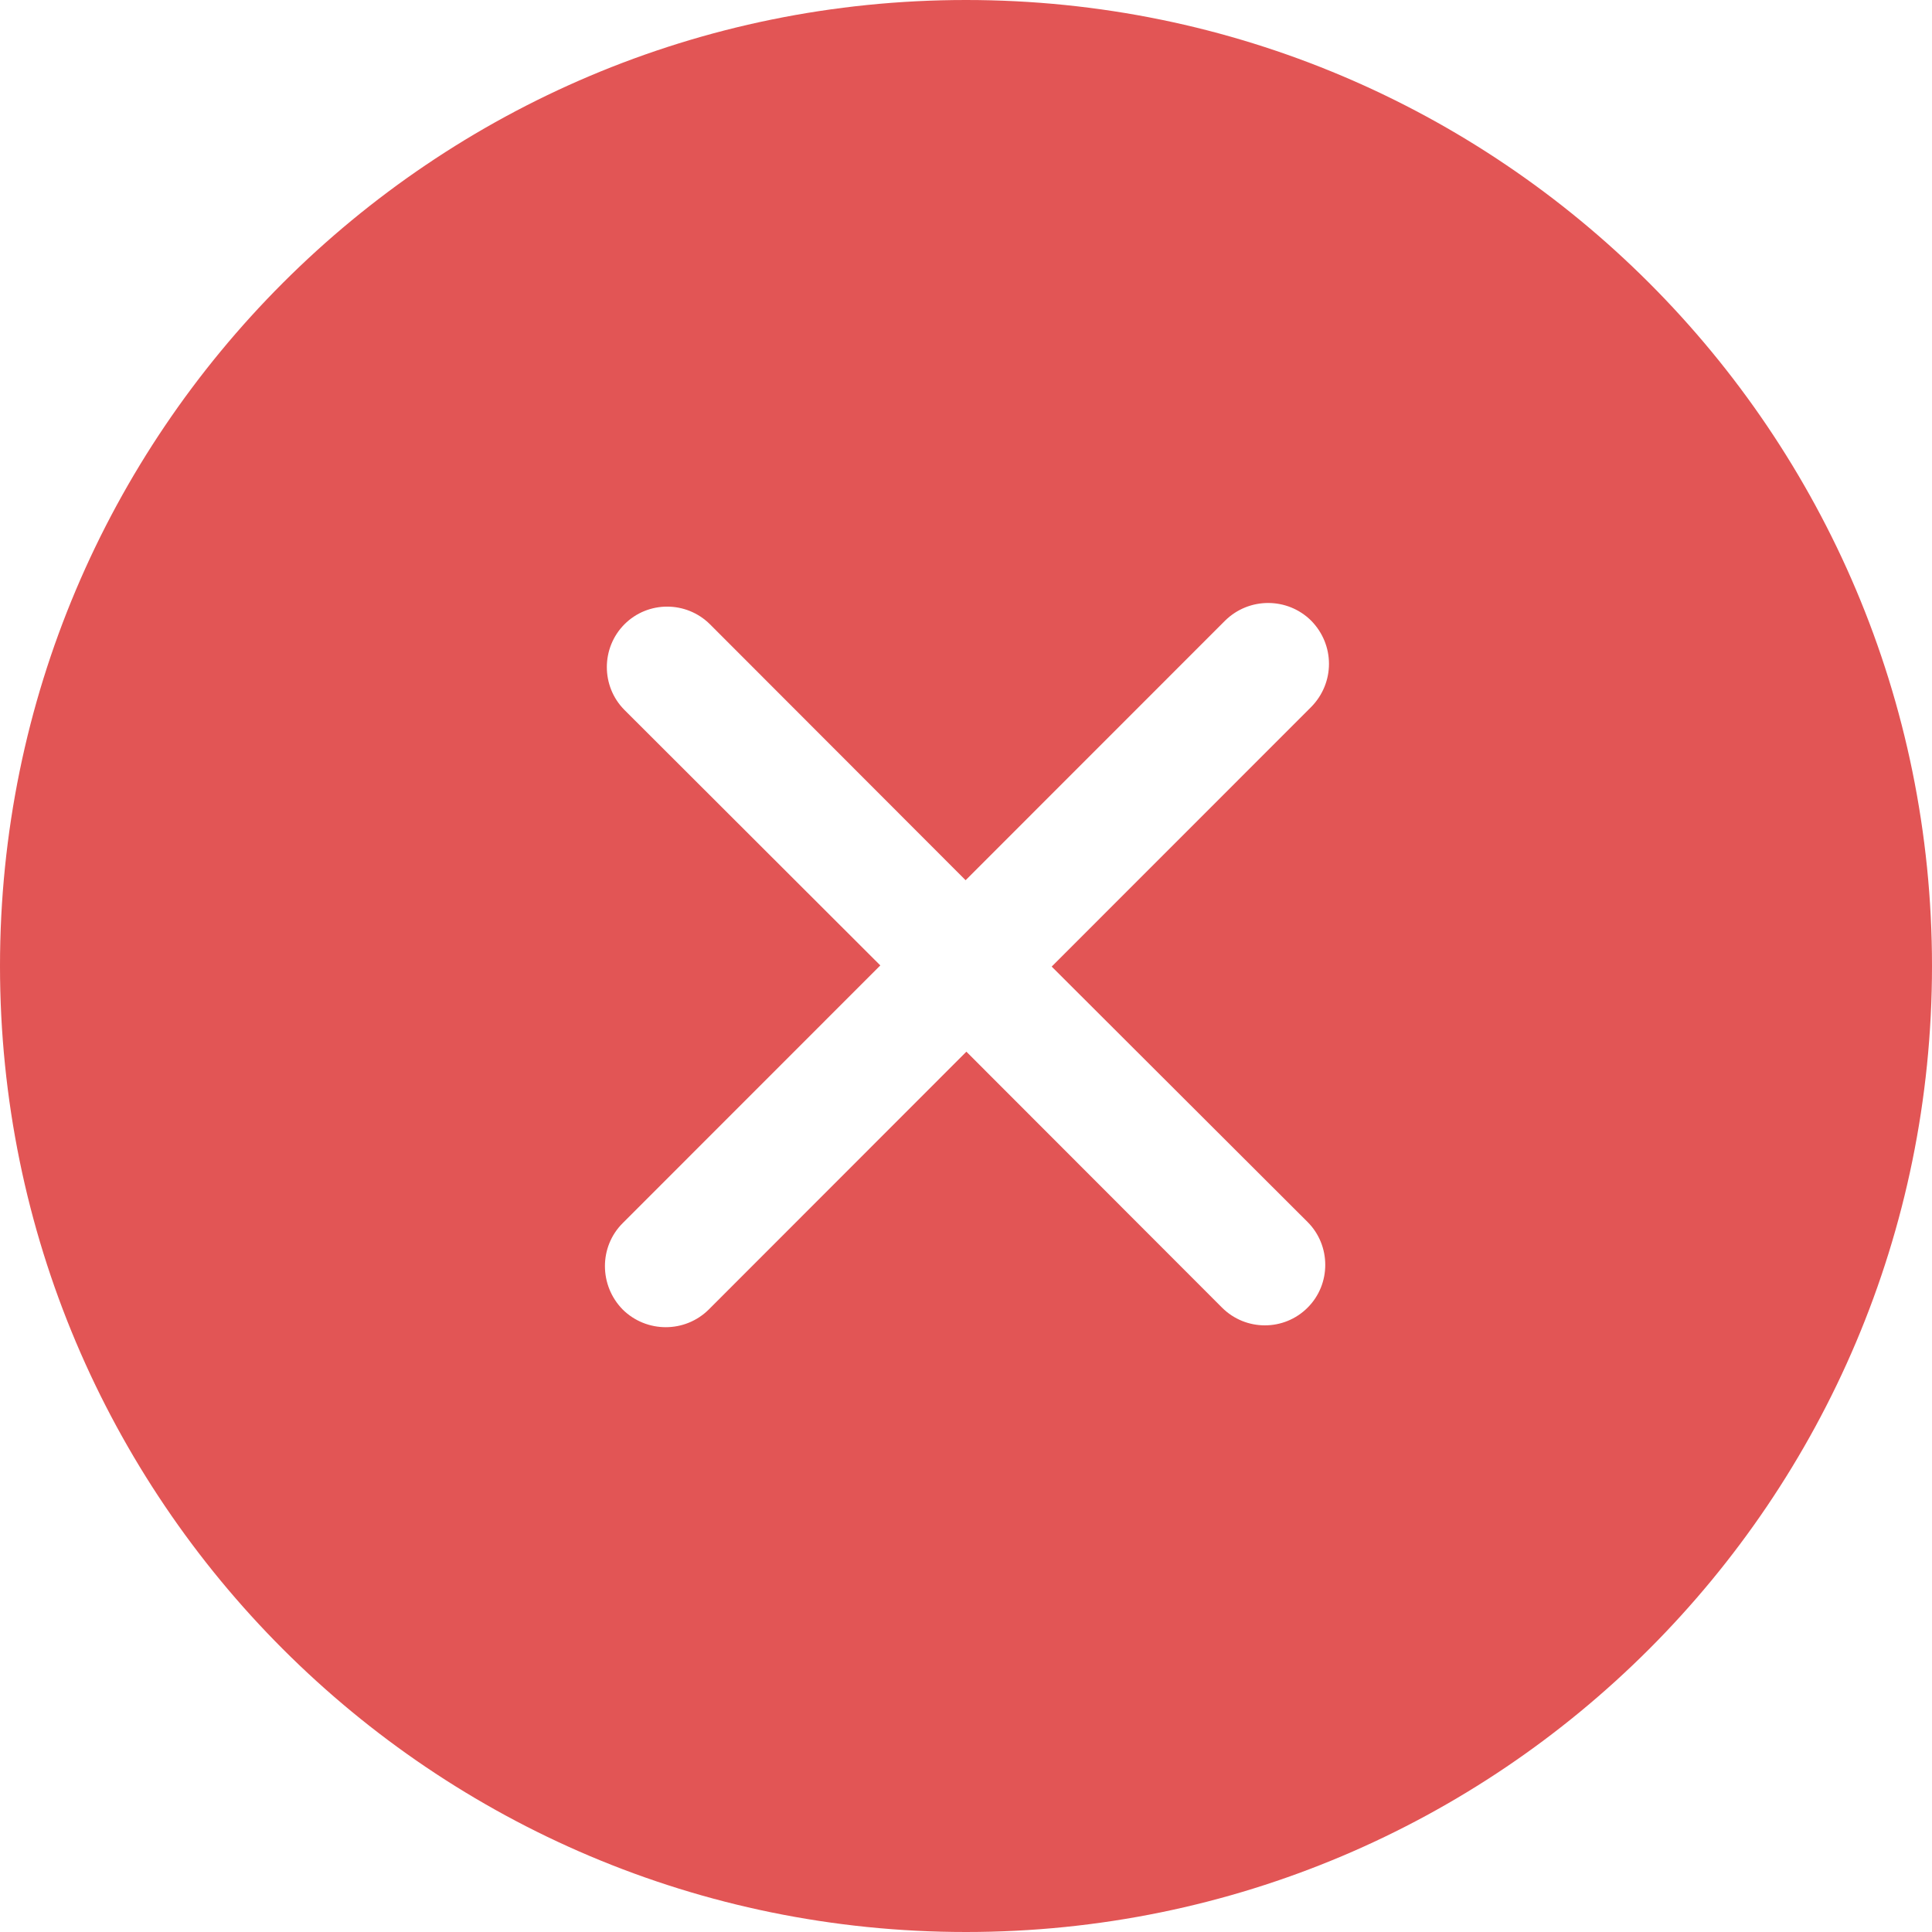 <svg width="20" height="20" viewBox="0 0 20 20" fill="none" xmlns="http://www.w3.org/2000/svg">
<path fill-rule="evenodd" clip-rule="evenodd" d="M13.536 12.65C13.78 12.894 13.78 13.294 13.536 13.537C13.292 13.781 12.896 13.781 12.651 13.537L10.004 10.887L7.337 13.556C7.091 13.8 6.693 13.8 6.446 13.556C6.201 13.306 6.201 12.906 6.446 12.662L9.113 9.994L6.465 7.35C6.221 7.106 6.221 6.706 6.465 6.462C6.708 6.219 7.104 6.219 7.349 6.462L9.996 9.112L12.682 6.425C12.929 6.181 13.327 6.181 13.573 6.425C13.819 6.675 13.819 7.069 13.573 7.319L10.887 10.006L13.536 12.65ZM10 0C4.477 0 0 4.475 0 10C0 15.525 4.477 20 10 20C15.523 20 20 15.525 20 10C20 4.475 15.523 0 10 0Z" fill="#E25555"/>
</svg>
